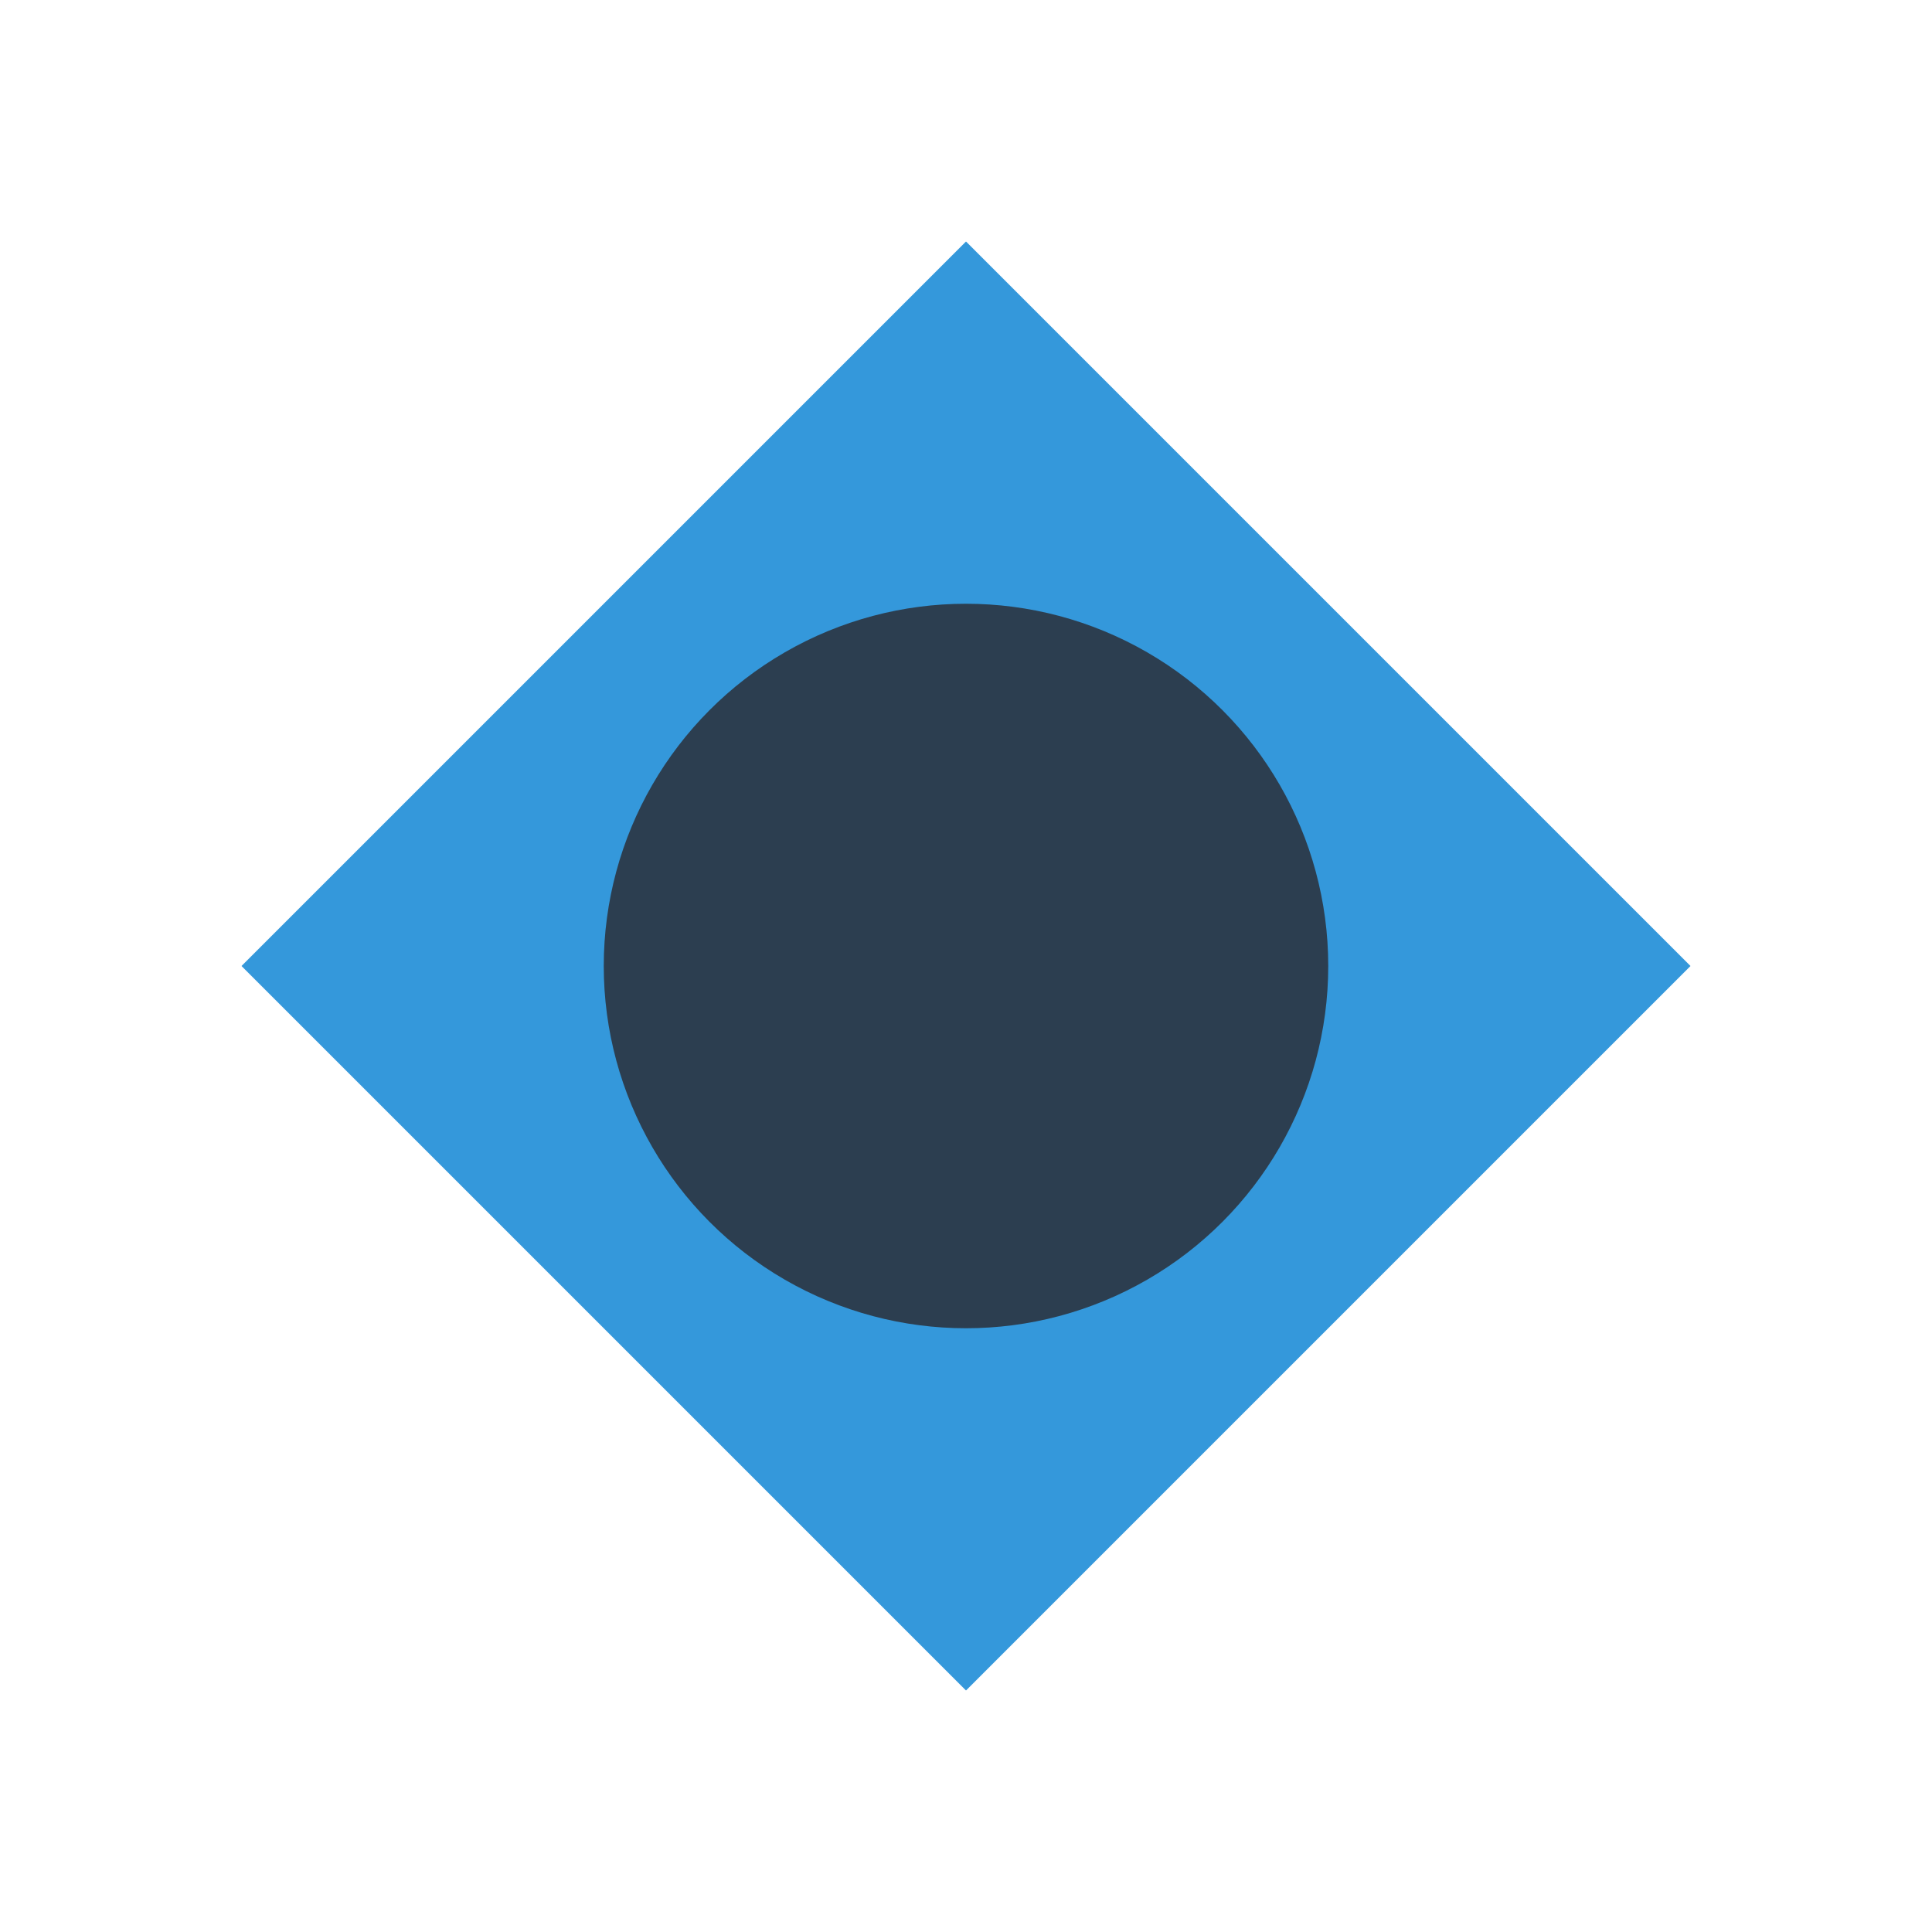 <?xml version="1.0" encoding="UTF-8"?>
<svg width="80" height="80" viewBox="0 0 80 80" xmlns="http://www.w3.org/2000/svg">
    <path d="M40 10 L70 40 L40 70 L10 40 Z" fill="#3498db"/>
    <circle cx="40" cy="40" r="15" fill="#2c3e50"/>
</svg>
